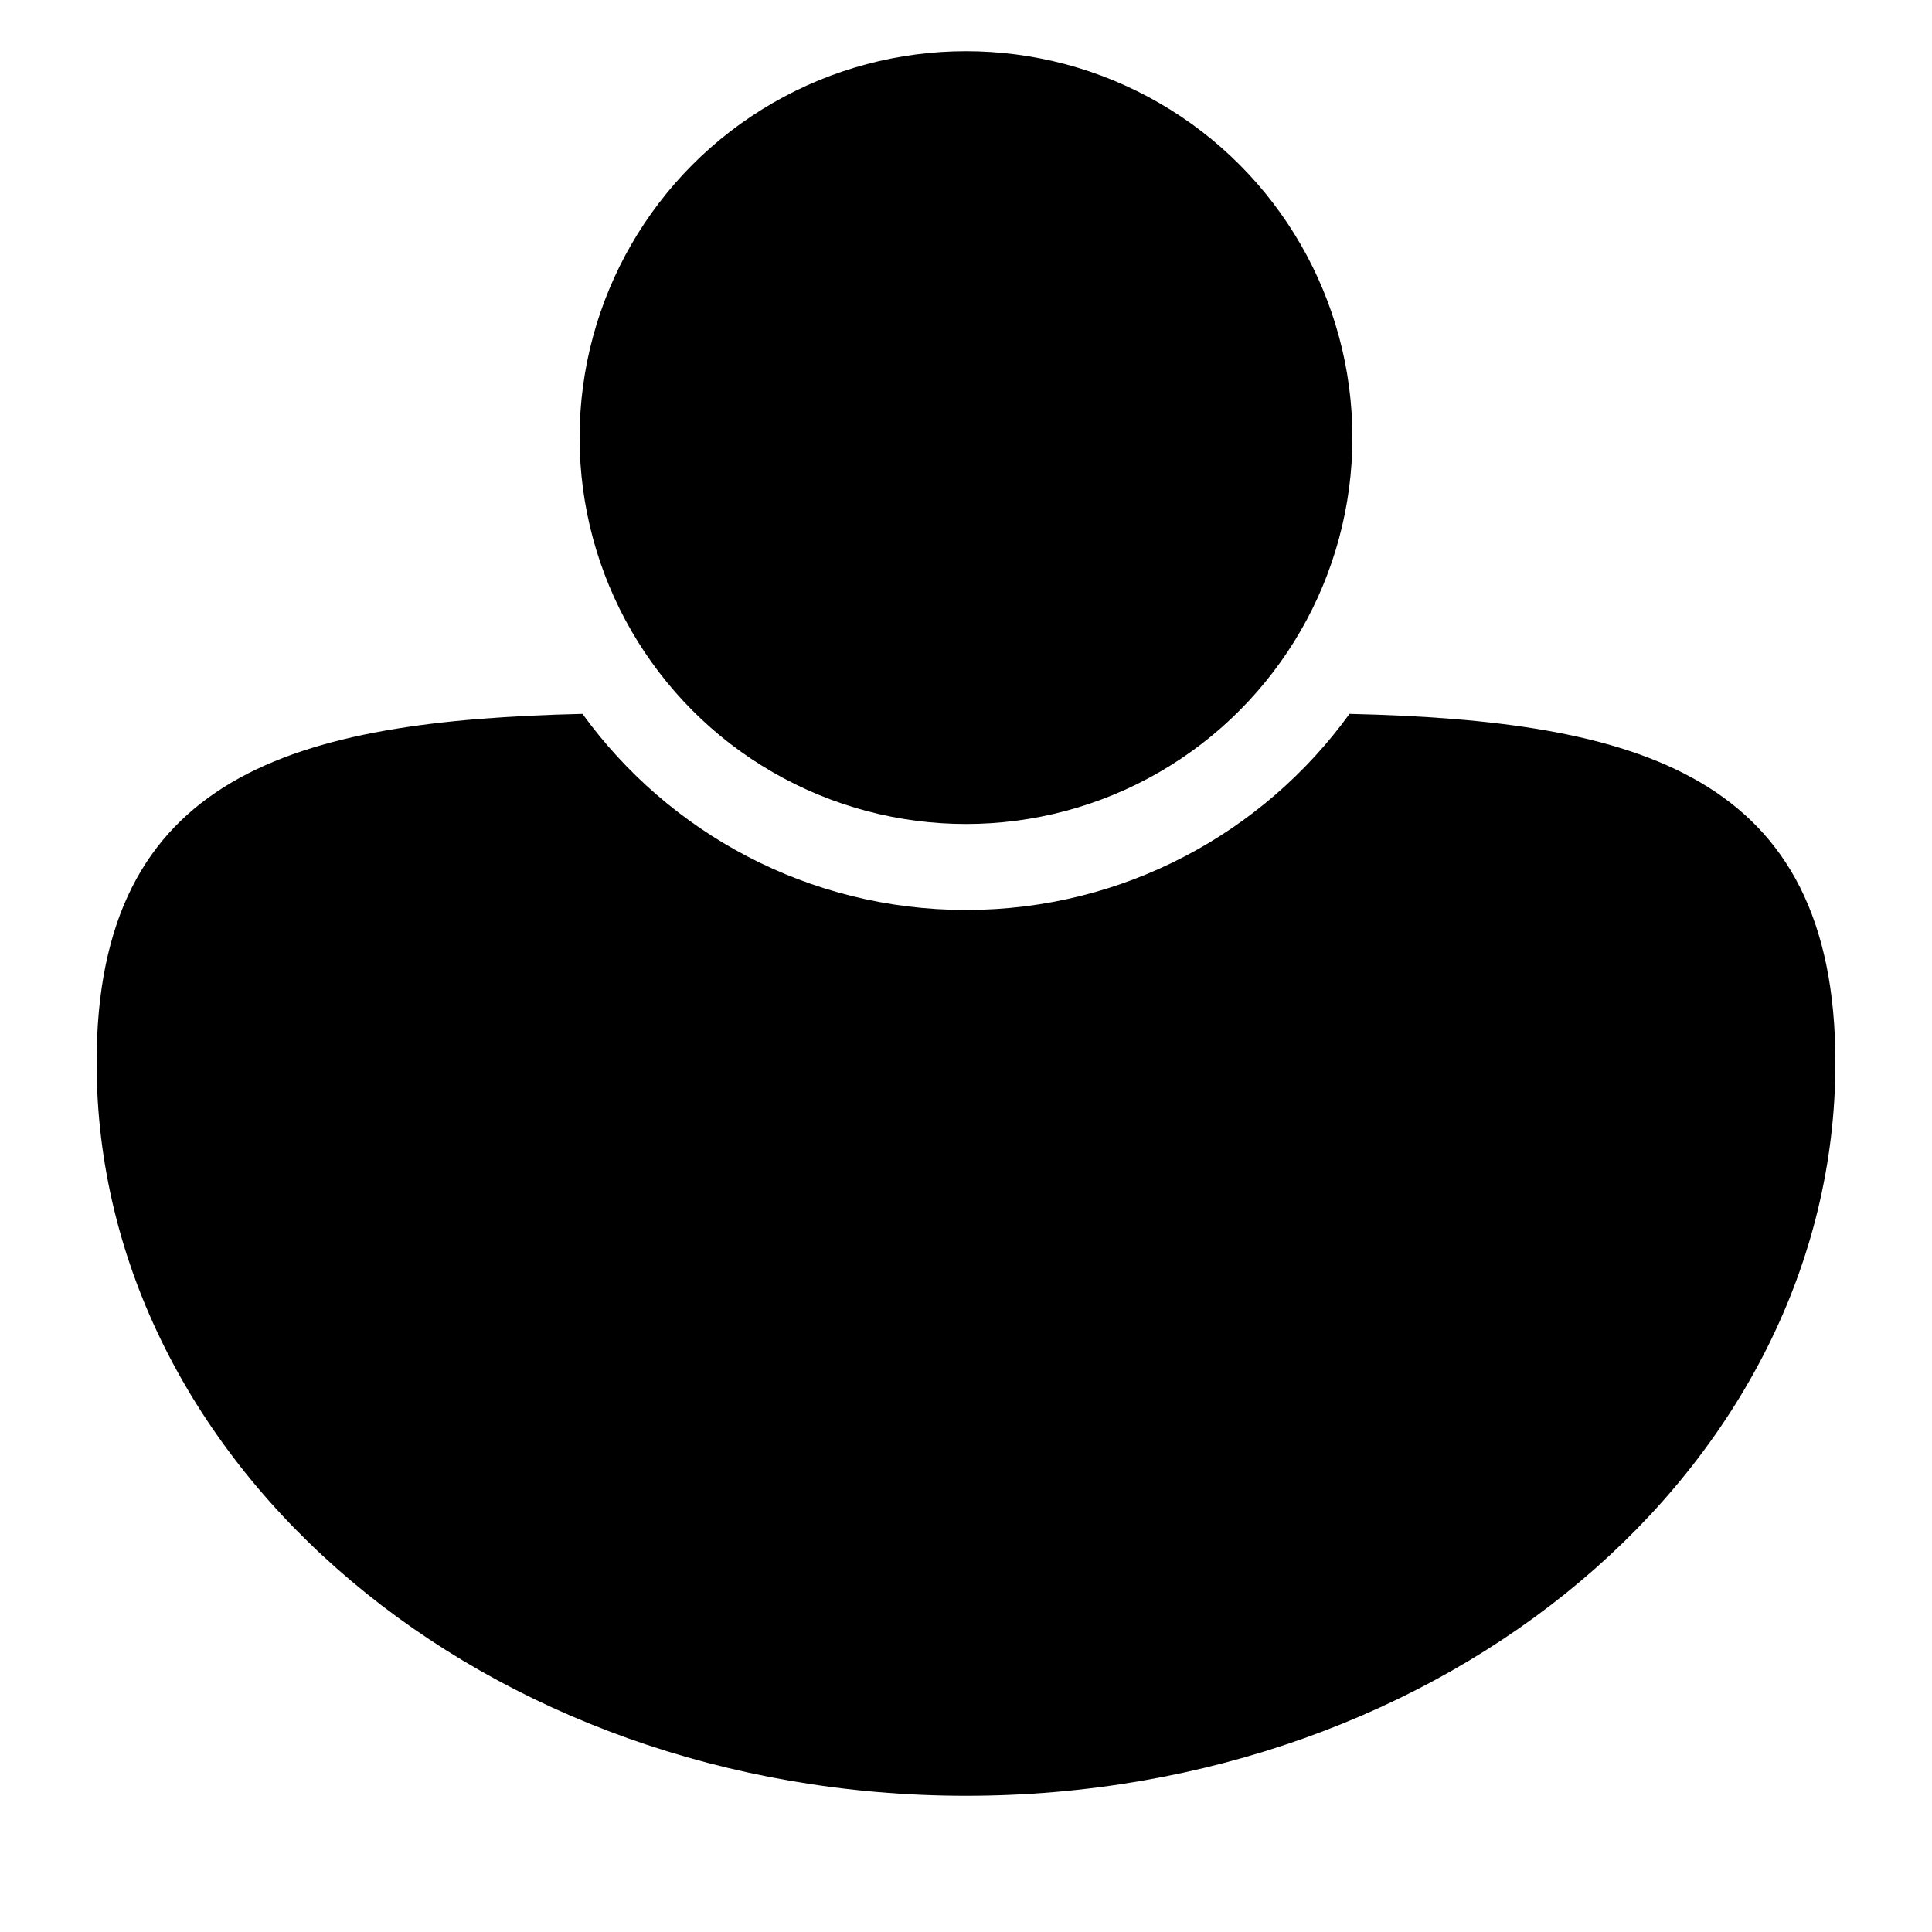 <?xml version="1.0" encoding="utf-8"?>
<!-- Generator: Adobe Illustrator 18.0.0, SVG Export Plug-In . SVG Version: 6.00 Build 0)  -->
<!DOCTYPE svg PUBLIC "-//W3C//DTD SVG 1.1//EN" "http://www.w3.org/Graphics/SVG/1.1/DTD/svg11.dtd">
<svg version="1.1" id="Layer_1" xmlns="http://www.w3.org/2000/svg" xmlns:xlink="http://www.w3.org/1999/xlink" x="0px" y="0px"
	 viewBox="0 0 200 200" enable-background="new 0 0 200 200" xml:space="preserve">
<g>
	<circle cx="100" cy="45.3" r="40"/>
</g>
<g>
	<path d="M128,73.8c-8.8,0.1-18.2,0.3-28,0.3s-19.2-0.2-28-0.3c7.2,7.1,17.1,11.4,28,11.4S120.8,80.9,128,73.8z"/>
	<path d="M139.7,73.9c-8.9,12.3-23.4,20.3-39.7,20.3s-30.8-8-39.7-20.3C30.5,74.6,10,80.1,10,110c0,41.9,40.3,75.9,90,75.9
		s90-34,90-75.9C190,80.1,169.5,74.6,139.7,73.9z"/>
</g>
</svg>
